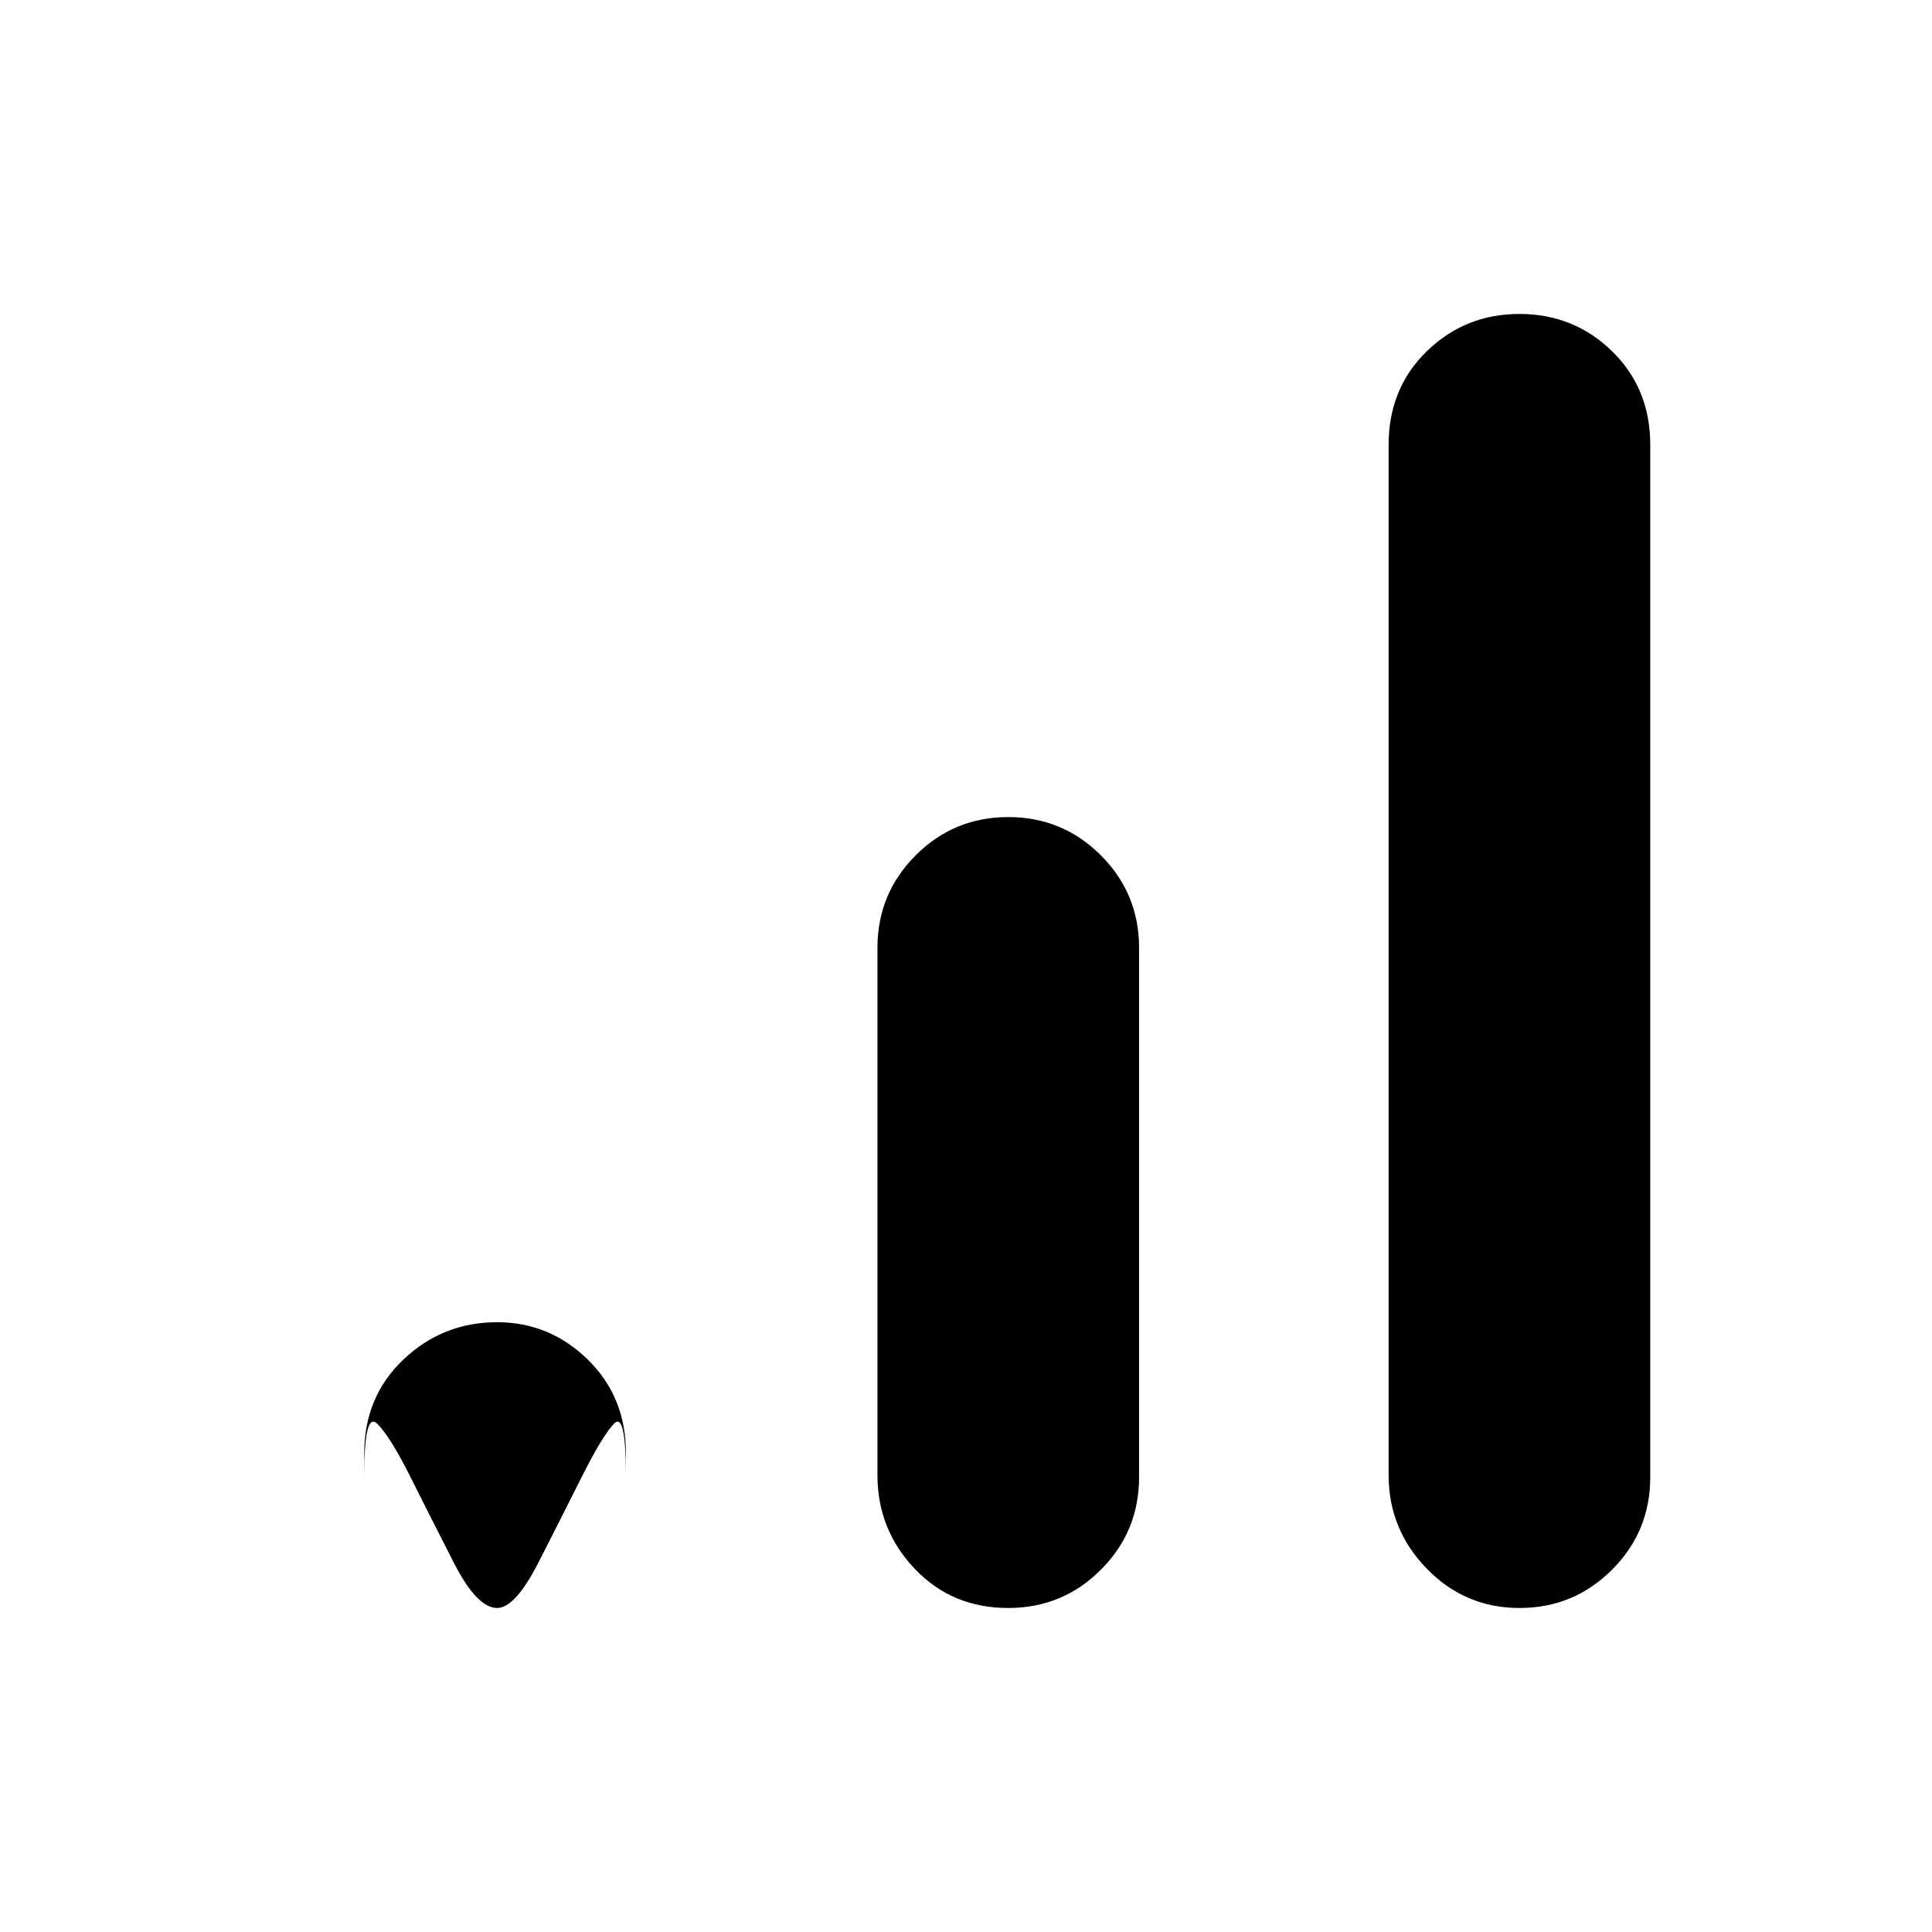 <svg xmlns="http://www.w3.org/2000/svg" width="48" height="48"><path d="M37.75 39.95q-1.35 0-2.3-.975-.95-.975-.95-2.325v-25.6q0-1.4.95-2.325.95-.925 2.3-.925 1.35 0 2.3.925.95.925.95 2.325V36.7q0 1.35-.95 2.3-.95.95-2.3.95zm-25.4 0q-.5 0-1.075-1.125T10.2 36.7q-.5-1-.825-1.325-.325-.325-.325 1.275v-.55q0-1.4.975-2.325.975-.925 2.325-.925 1.3 0 2.25.925t.95 2.325v.55q0-1.6-.3-1.275-.3.325-.8 1.325t-1.075 2.125Q12.8 39.95 12.35 39.95zm12.7 0q-1.4 0-2.325-.975Q21.8 38 21.8 36.65v-13.1q0-1.35.95-2.3.95-.95 2.3-.95 1.35 0 2.3.95.95.95.95 2.3V36.7q0 1.35-.95 2.3-.95.95-2.3.95z"/></svg>